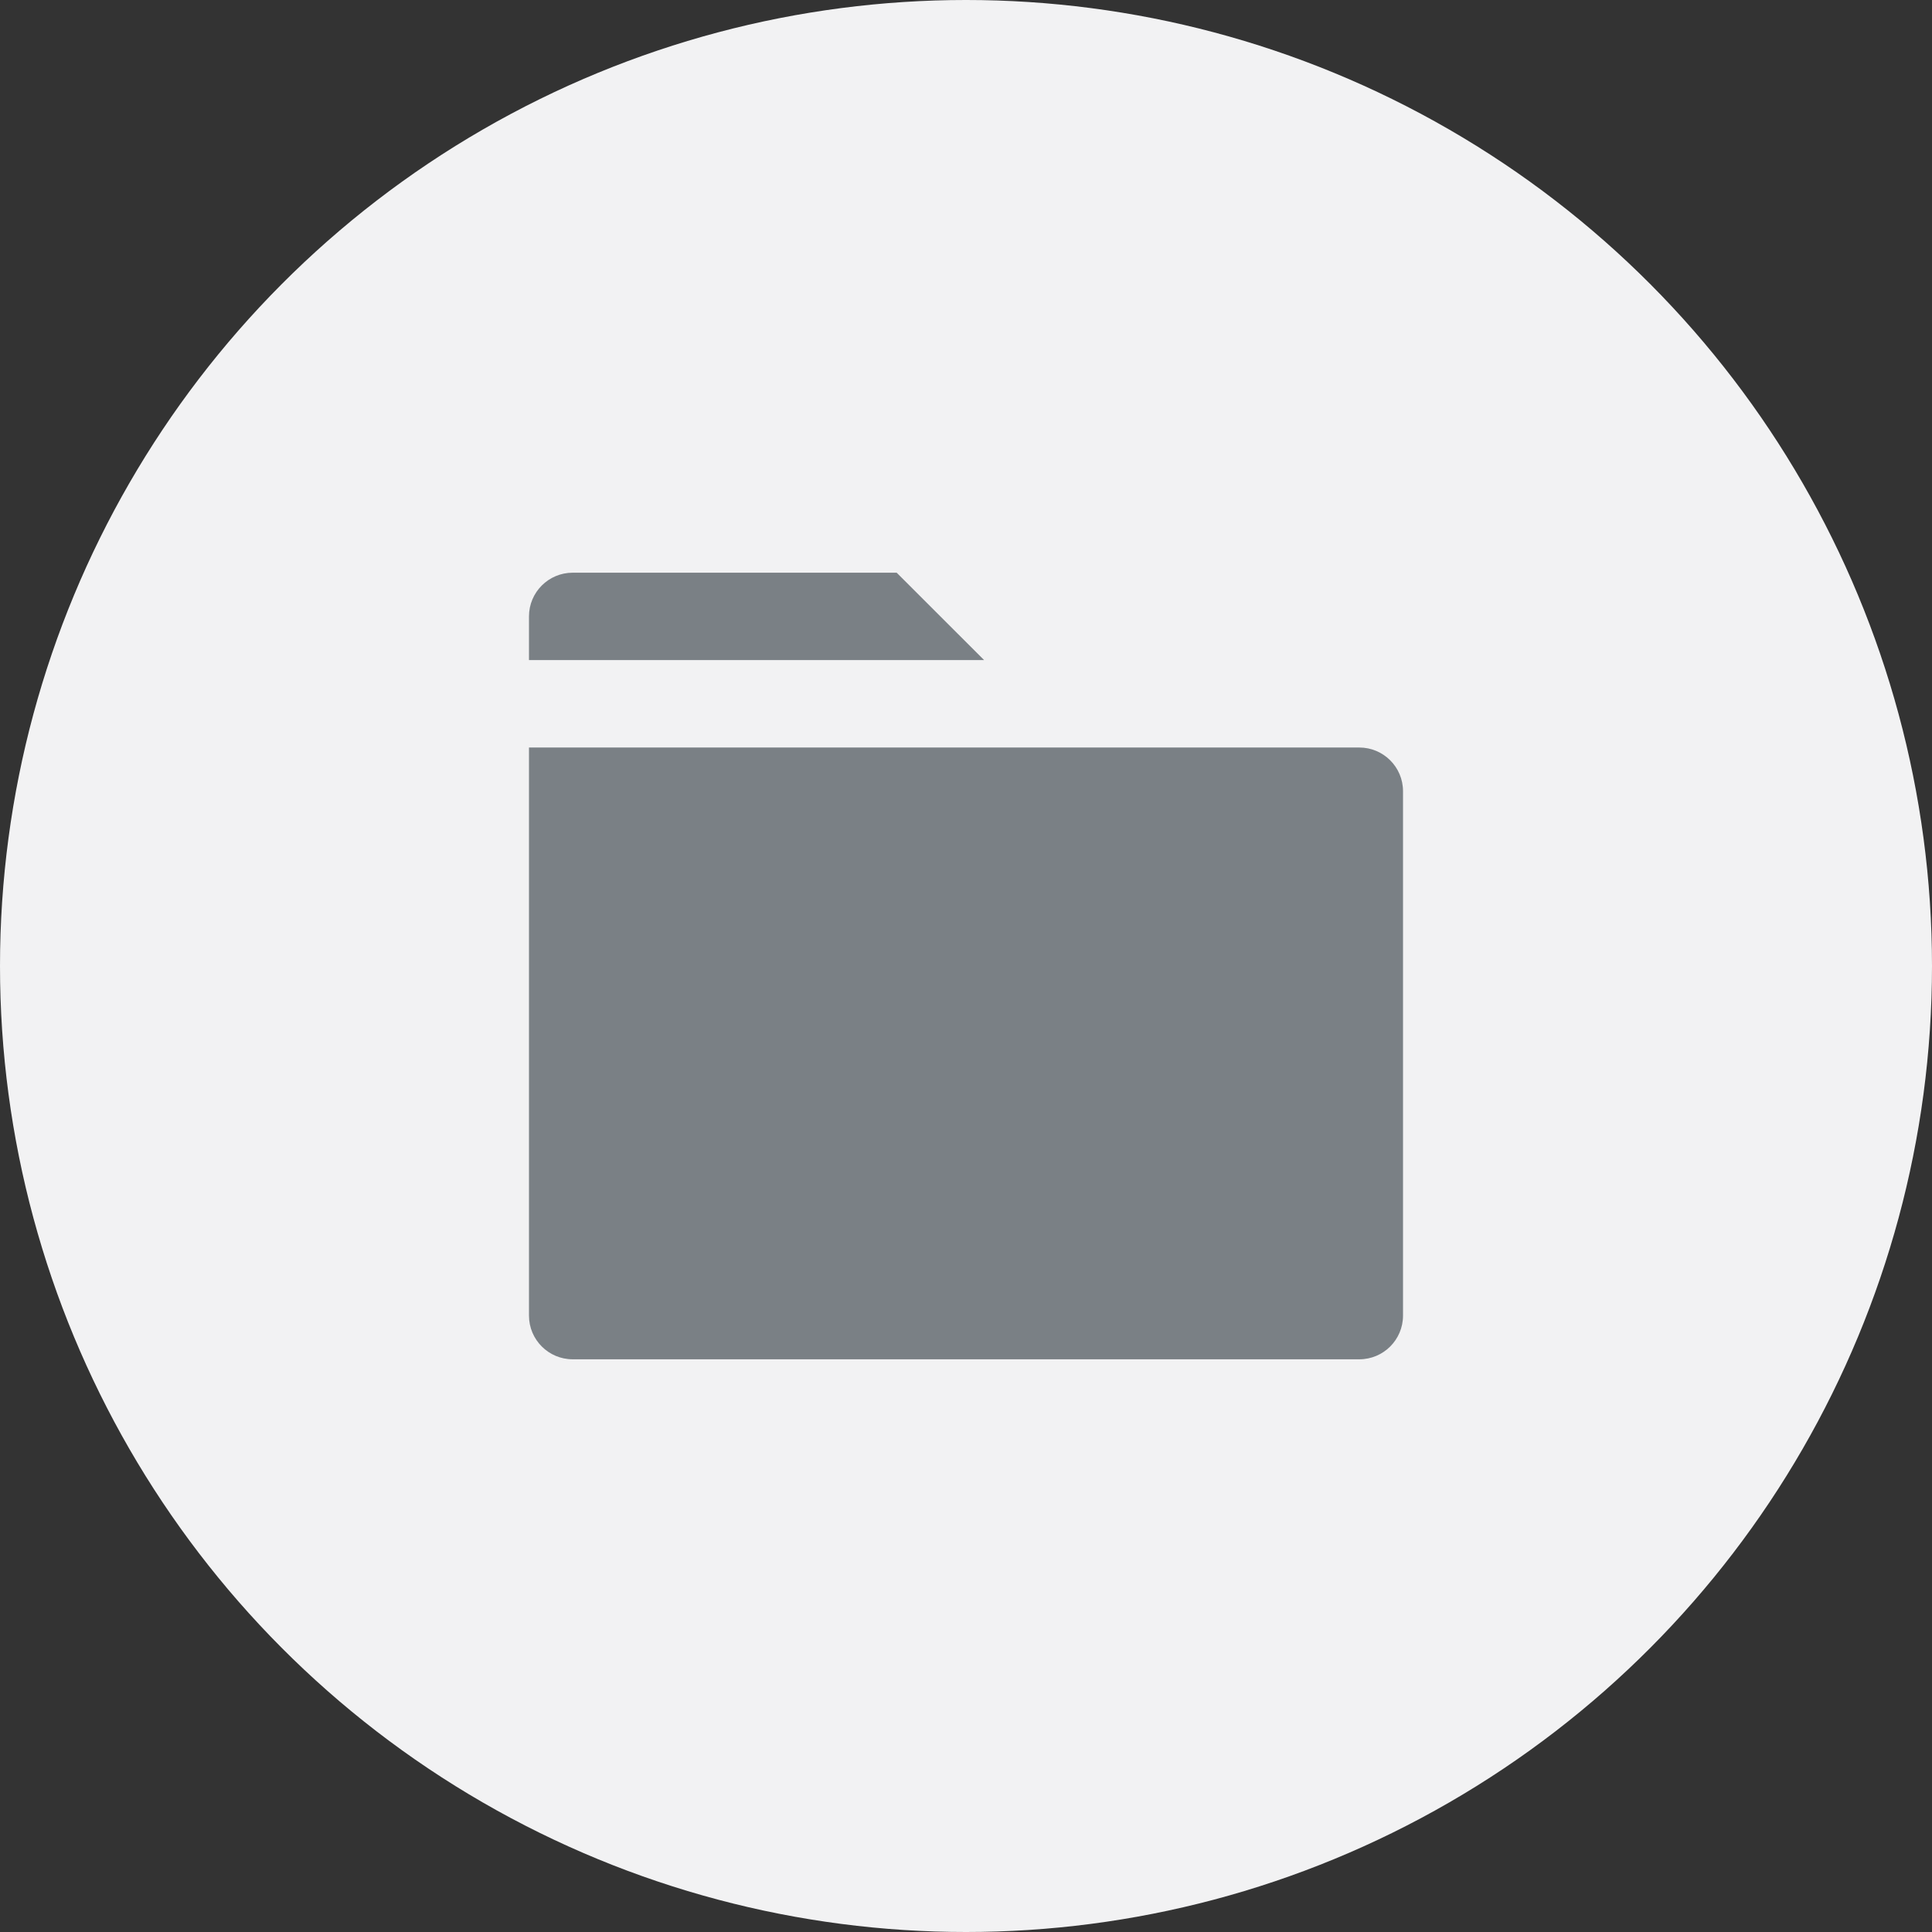 <svg width="35" height="35" viewBox="0 0 35 35" fill="none" xmlns="http://www.w3.org/2000/svg">
<rect x="0" y="0" width="35" height="35" fill="#333333" stroke="none"/>
<circle cx="17.5" cy="17.5" r="17.5" fill="#F2F2F3"/>
<path d="M25.417 14.333V23.833C25.417 24.271 25.062 24.625 24.625 24.625H10.375C9.938 24.625 9.583 24.271 9.583 23.833V13.542H24.625C25.062 13.542 25.417 13.896 25.417 14.333ZM17.828 11.958H9.583V11.167C9.583 10.729 9.938 10.375 10.375 10.375H16.244L17.828 11.958Z" fill="#7A8085"/>
</svg>
